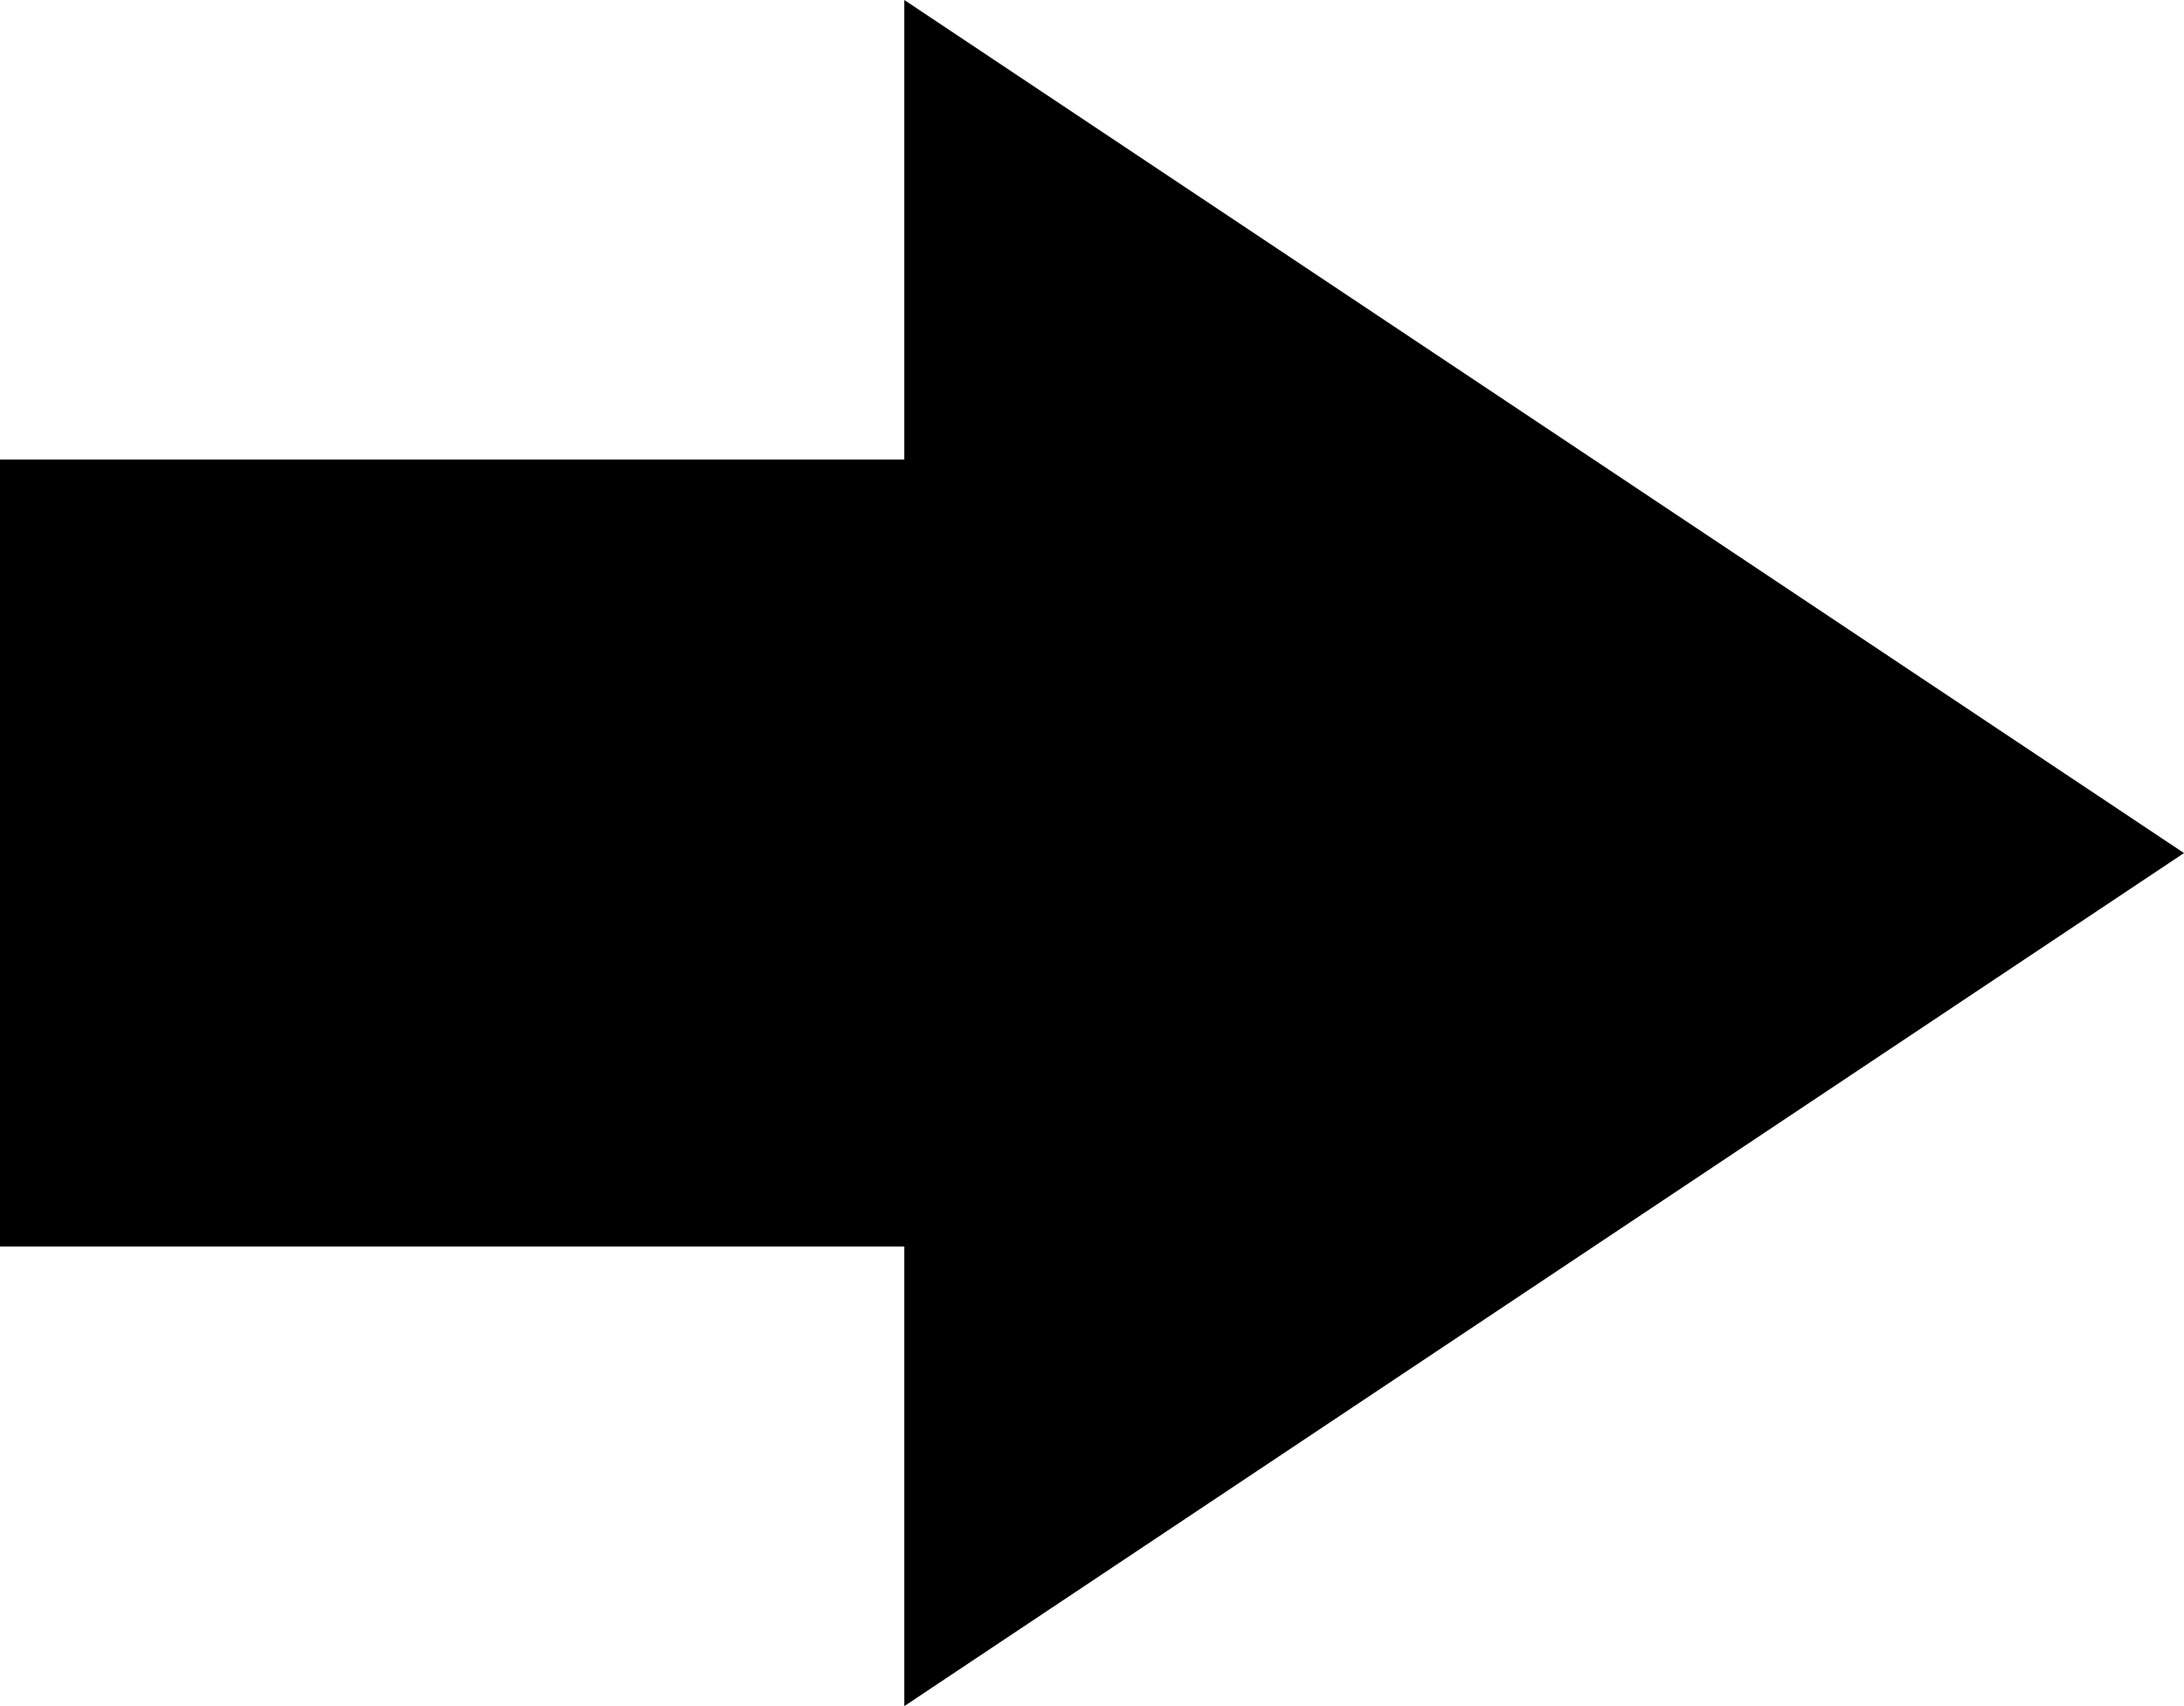 <svg xmlns="http://www.w3.org/2000/svg" data-tags="remove-circle, cancel, close, remove, delete" data-du="" viewBox="0 0 1200 937.5"><path d="M1200 468.75L496.875 0v252.54H0v432.42h496.875V937.5L1200 468.75z"/></svg>